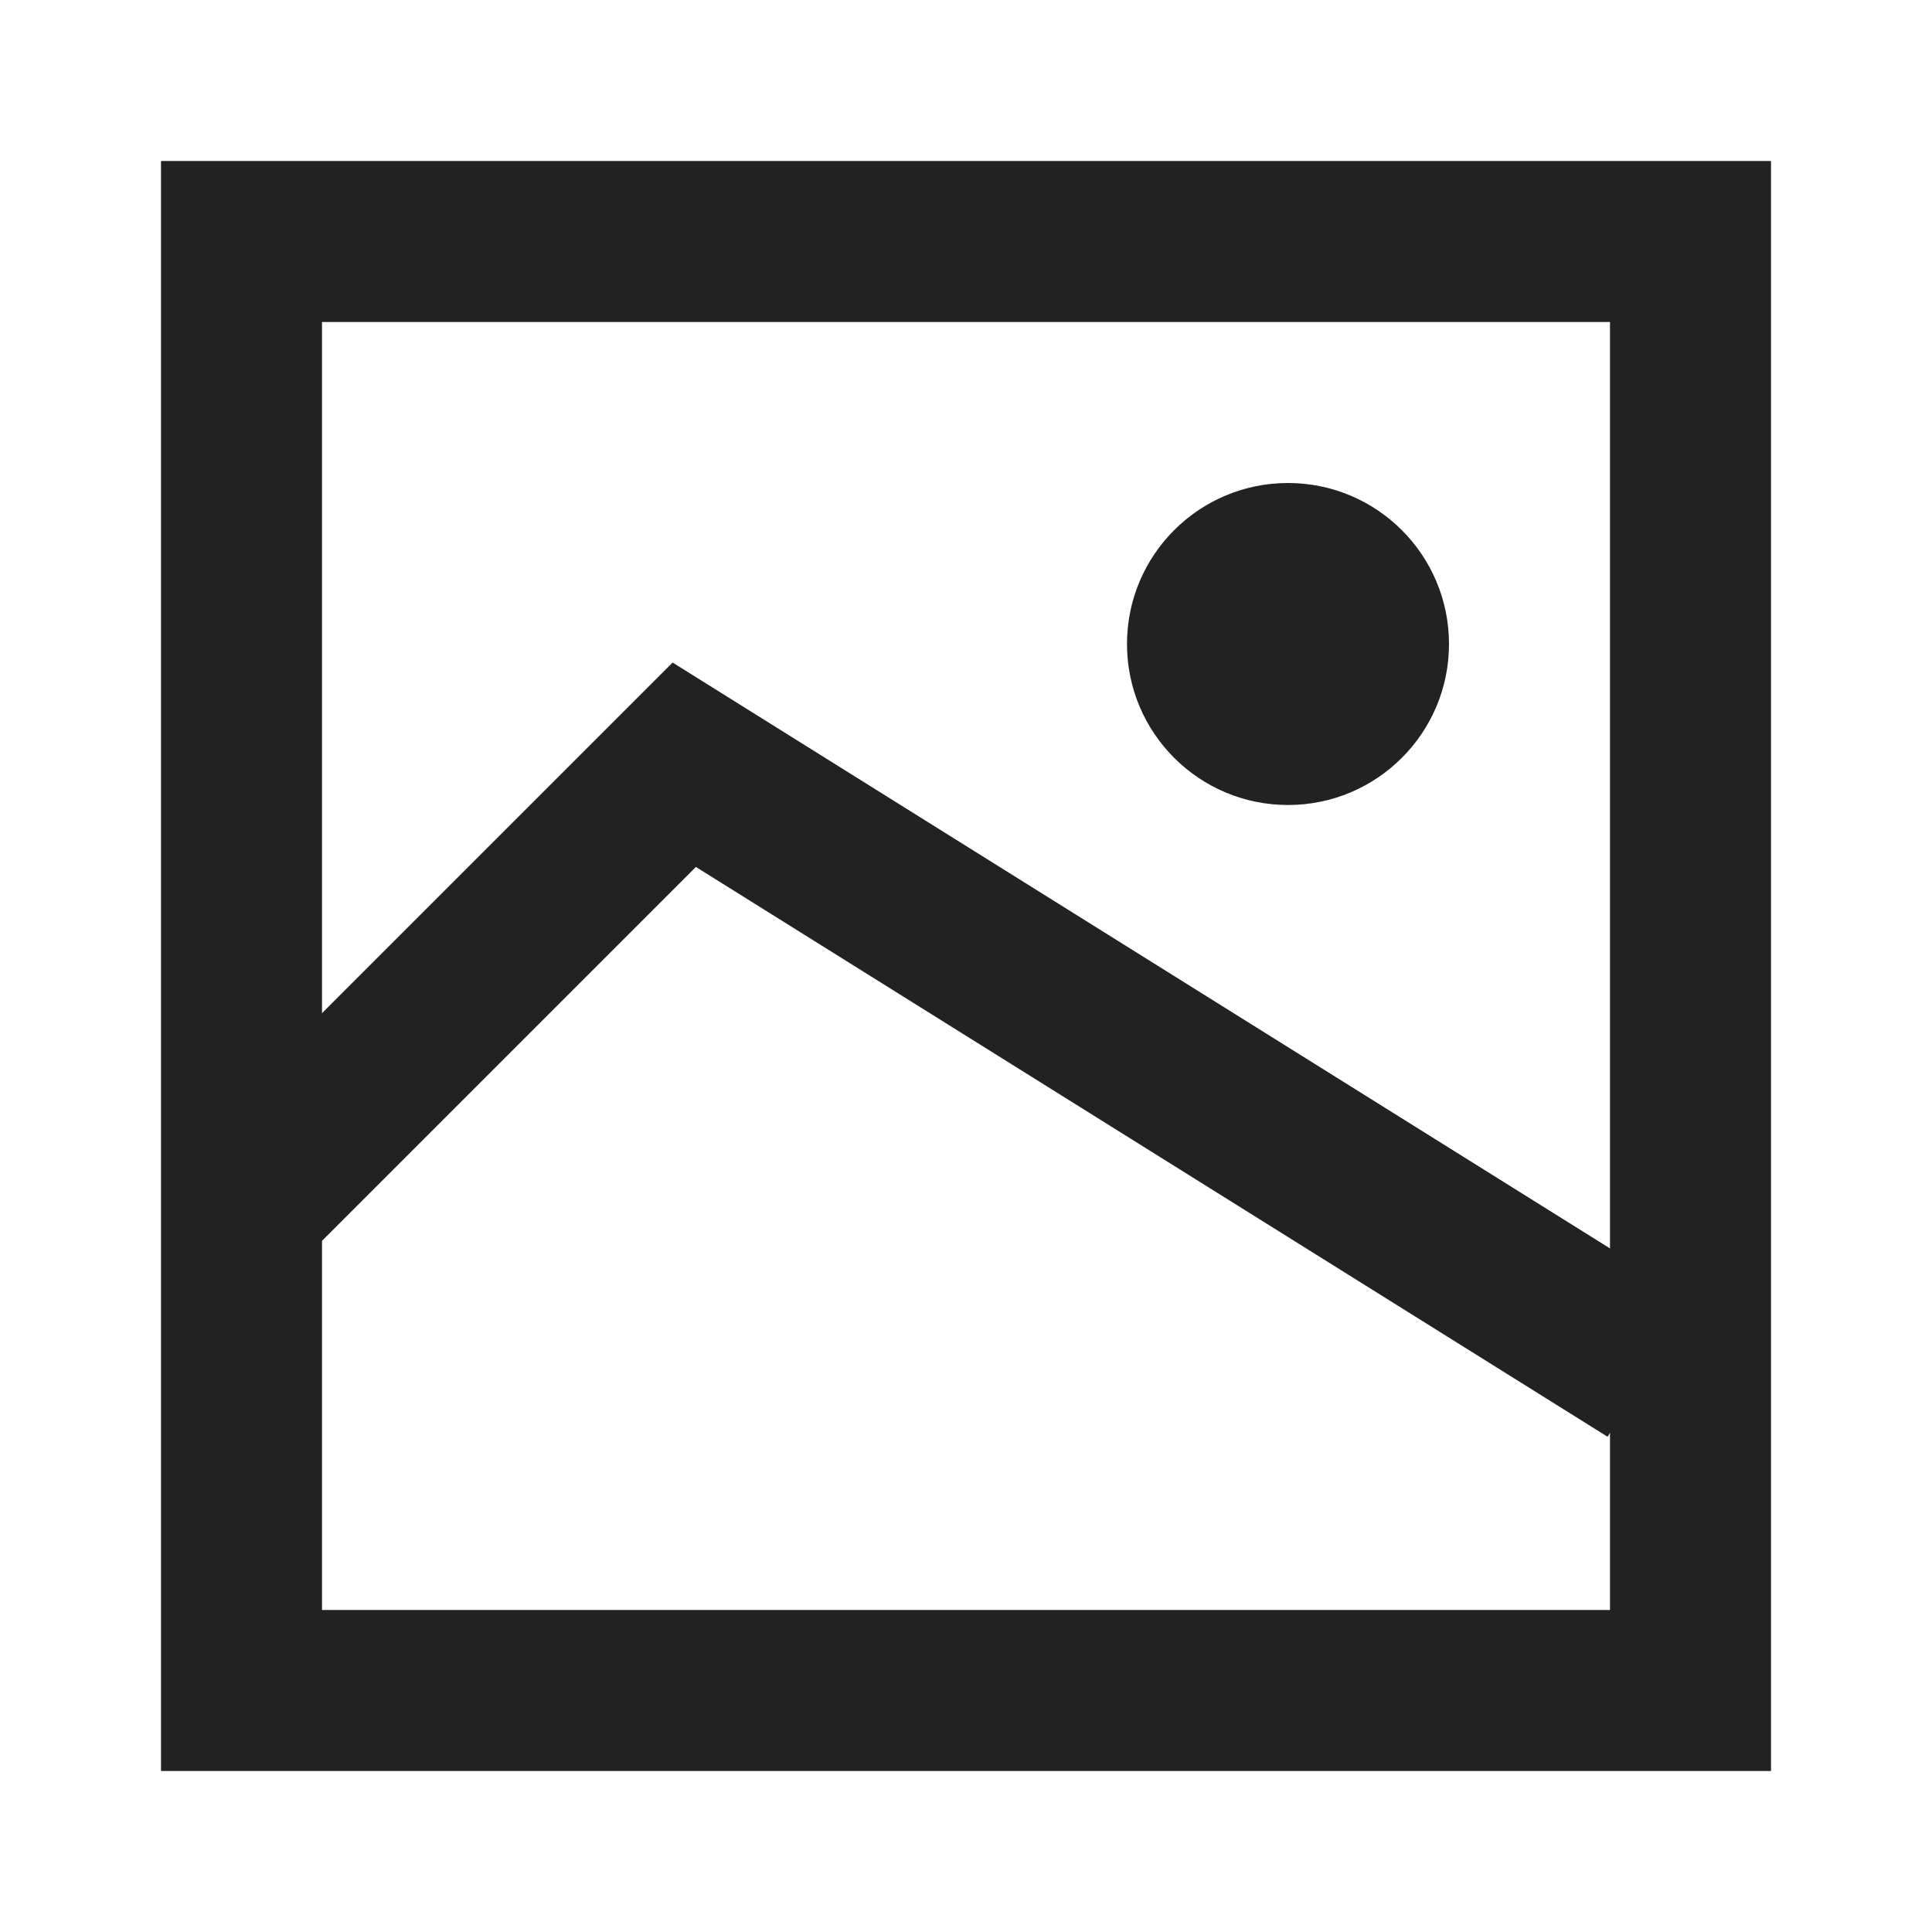 <svg width="24" height="24" viewBox="0 0 24 24" fill="none" xmlns="http://www.w3.org/2000/svg">
<path d="M3 3H21V21H3V3Z" stroke="#222222" stroke-width="2"/>
<path d="M3 15L8.5 9.5L20.5 17" stroke="#222222" stroke-width="2"/>
<circle cx="16" cy="8" r="2" fill="#222222"/>
</svg>
